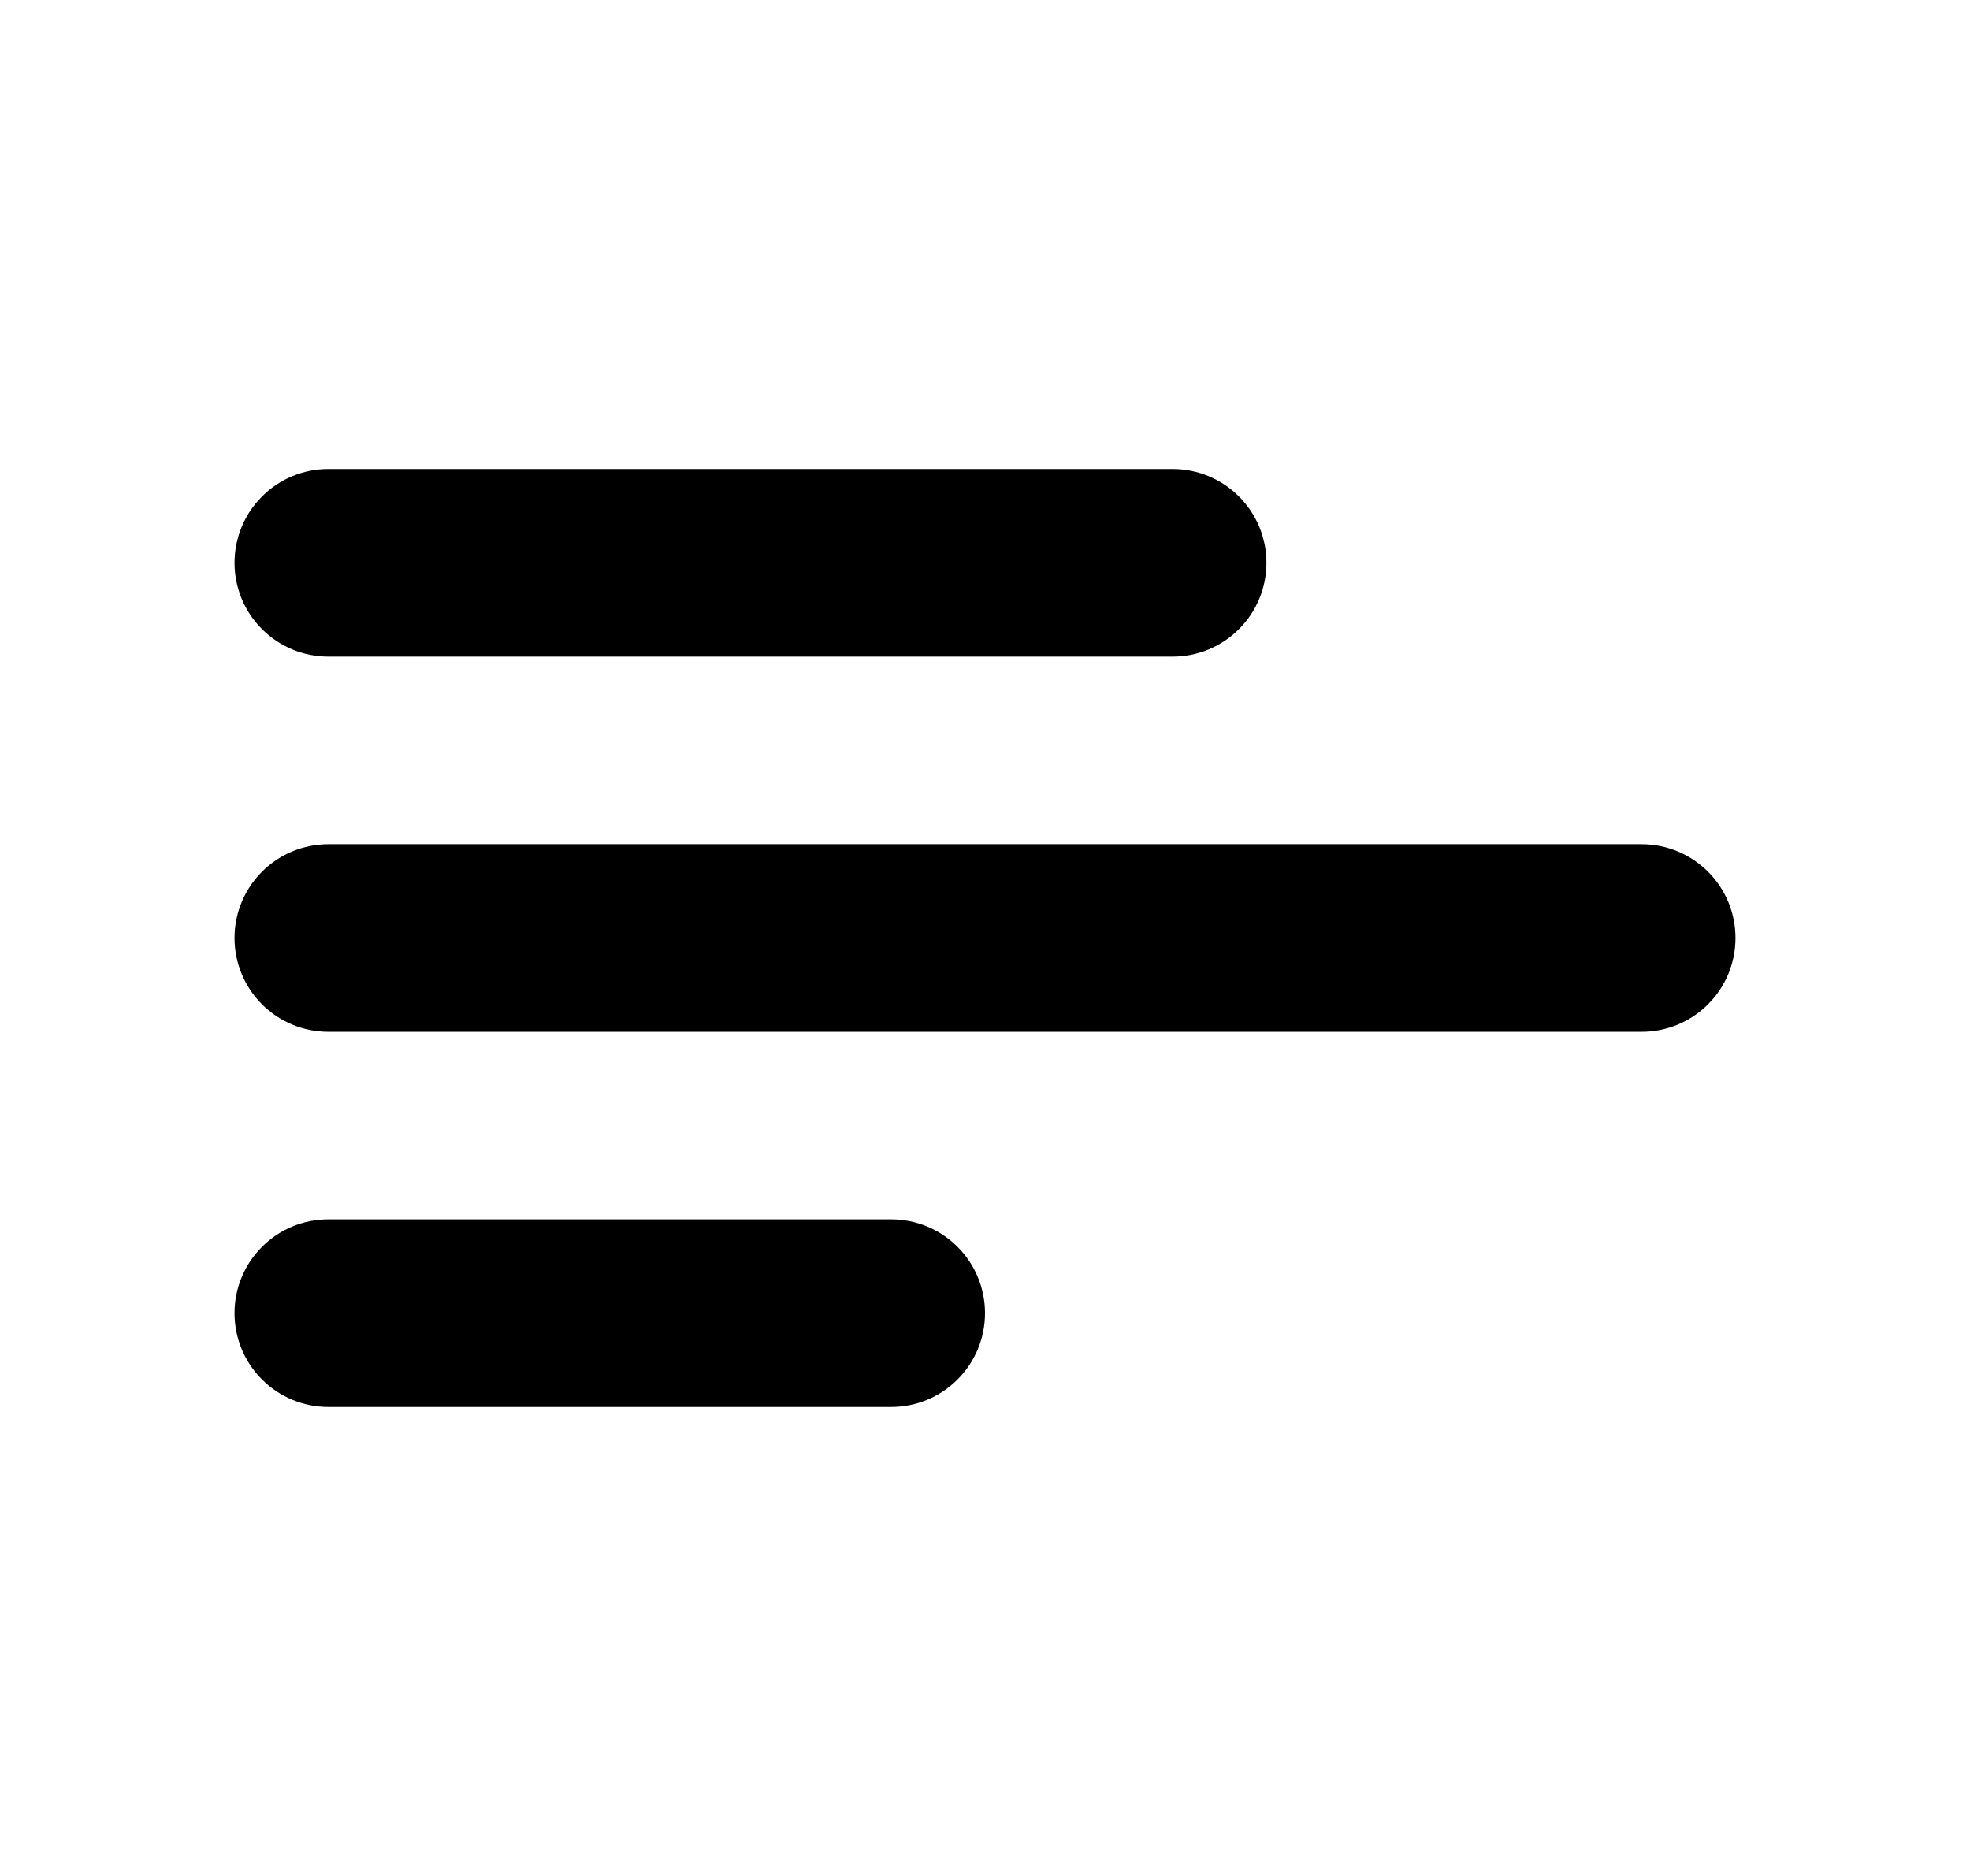 <svg width="21" height="20" viewBox="0 0 21 20" fill="none" xmlns="http://www.w3.org/2000/svg">
<path fill-rule="evenodd" clip-rule="evenodd" d="M3.5 7H12.5C12.765 7 13.02 6.895 13.207 6.707C13.395 6.52 13.5 6.265 13.5 6C13.5 5.735 13.395 5.48 13.207 5.293C13.02 5.105 12.765 5 12.5 5H3.5C3.235 5 2.98 5.105 2.793 5.293C2.605 5.48 2.5 5.735 2.5 6C2.5 6.265 2.605 6.52 2.793 6.707C2.98 6.895 3.235 7 3.5 7ZM17.5 9H3.5C3.235 9 2.98 9.106 2.793 9.293C2.605 9.481 2.5 9.735 2.5 10C2.5 10.265 2.605 10.52 2.793 10.707C2.98 10.895 3.235 11 3.5 11H17.5C17.765 11 18.02 10.895 18.207 10.707C18.395 10.52 18.5 10.265 18.5 10C18.5 9.735 18.395 9.481 18.207 9.293C18.02 9.106 17.765 9 17.5 9ZM3.5 13H9.5C9.765 13 10.02 13.105 10.207 13.293C10.395 13.48 10.5 13.735 10.5 14C10.5 14.265 10.395 14.52 10.207 14.707C10.02 14.895 9.765 15 9.5 15H3.5C3.235 15 2.98 14.895 2.793 14.707C2.605 14.52 2.5 14.265 2.5 14C2.5 13.735 2.605 13.48 2.793 13.293C2.98 13.105 3.235 13 3.5 13Z" fill="black"/>
</svg>
